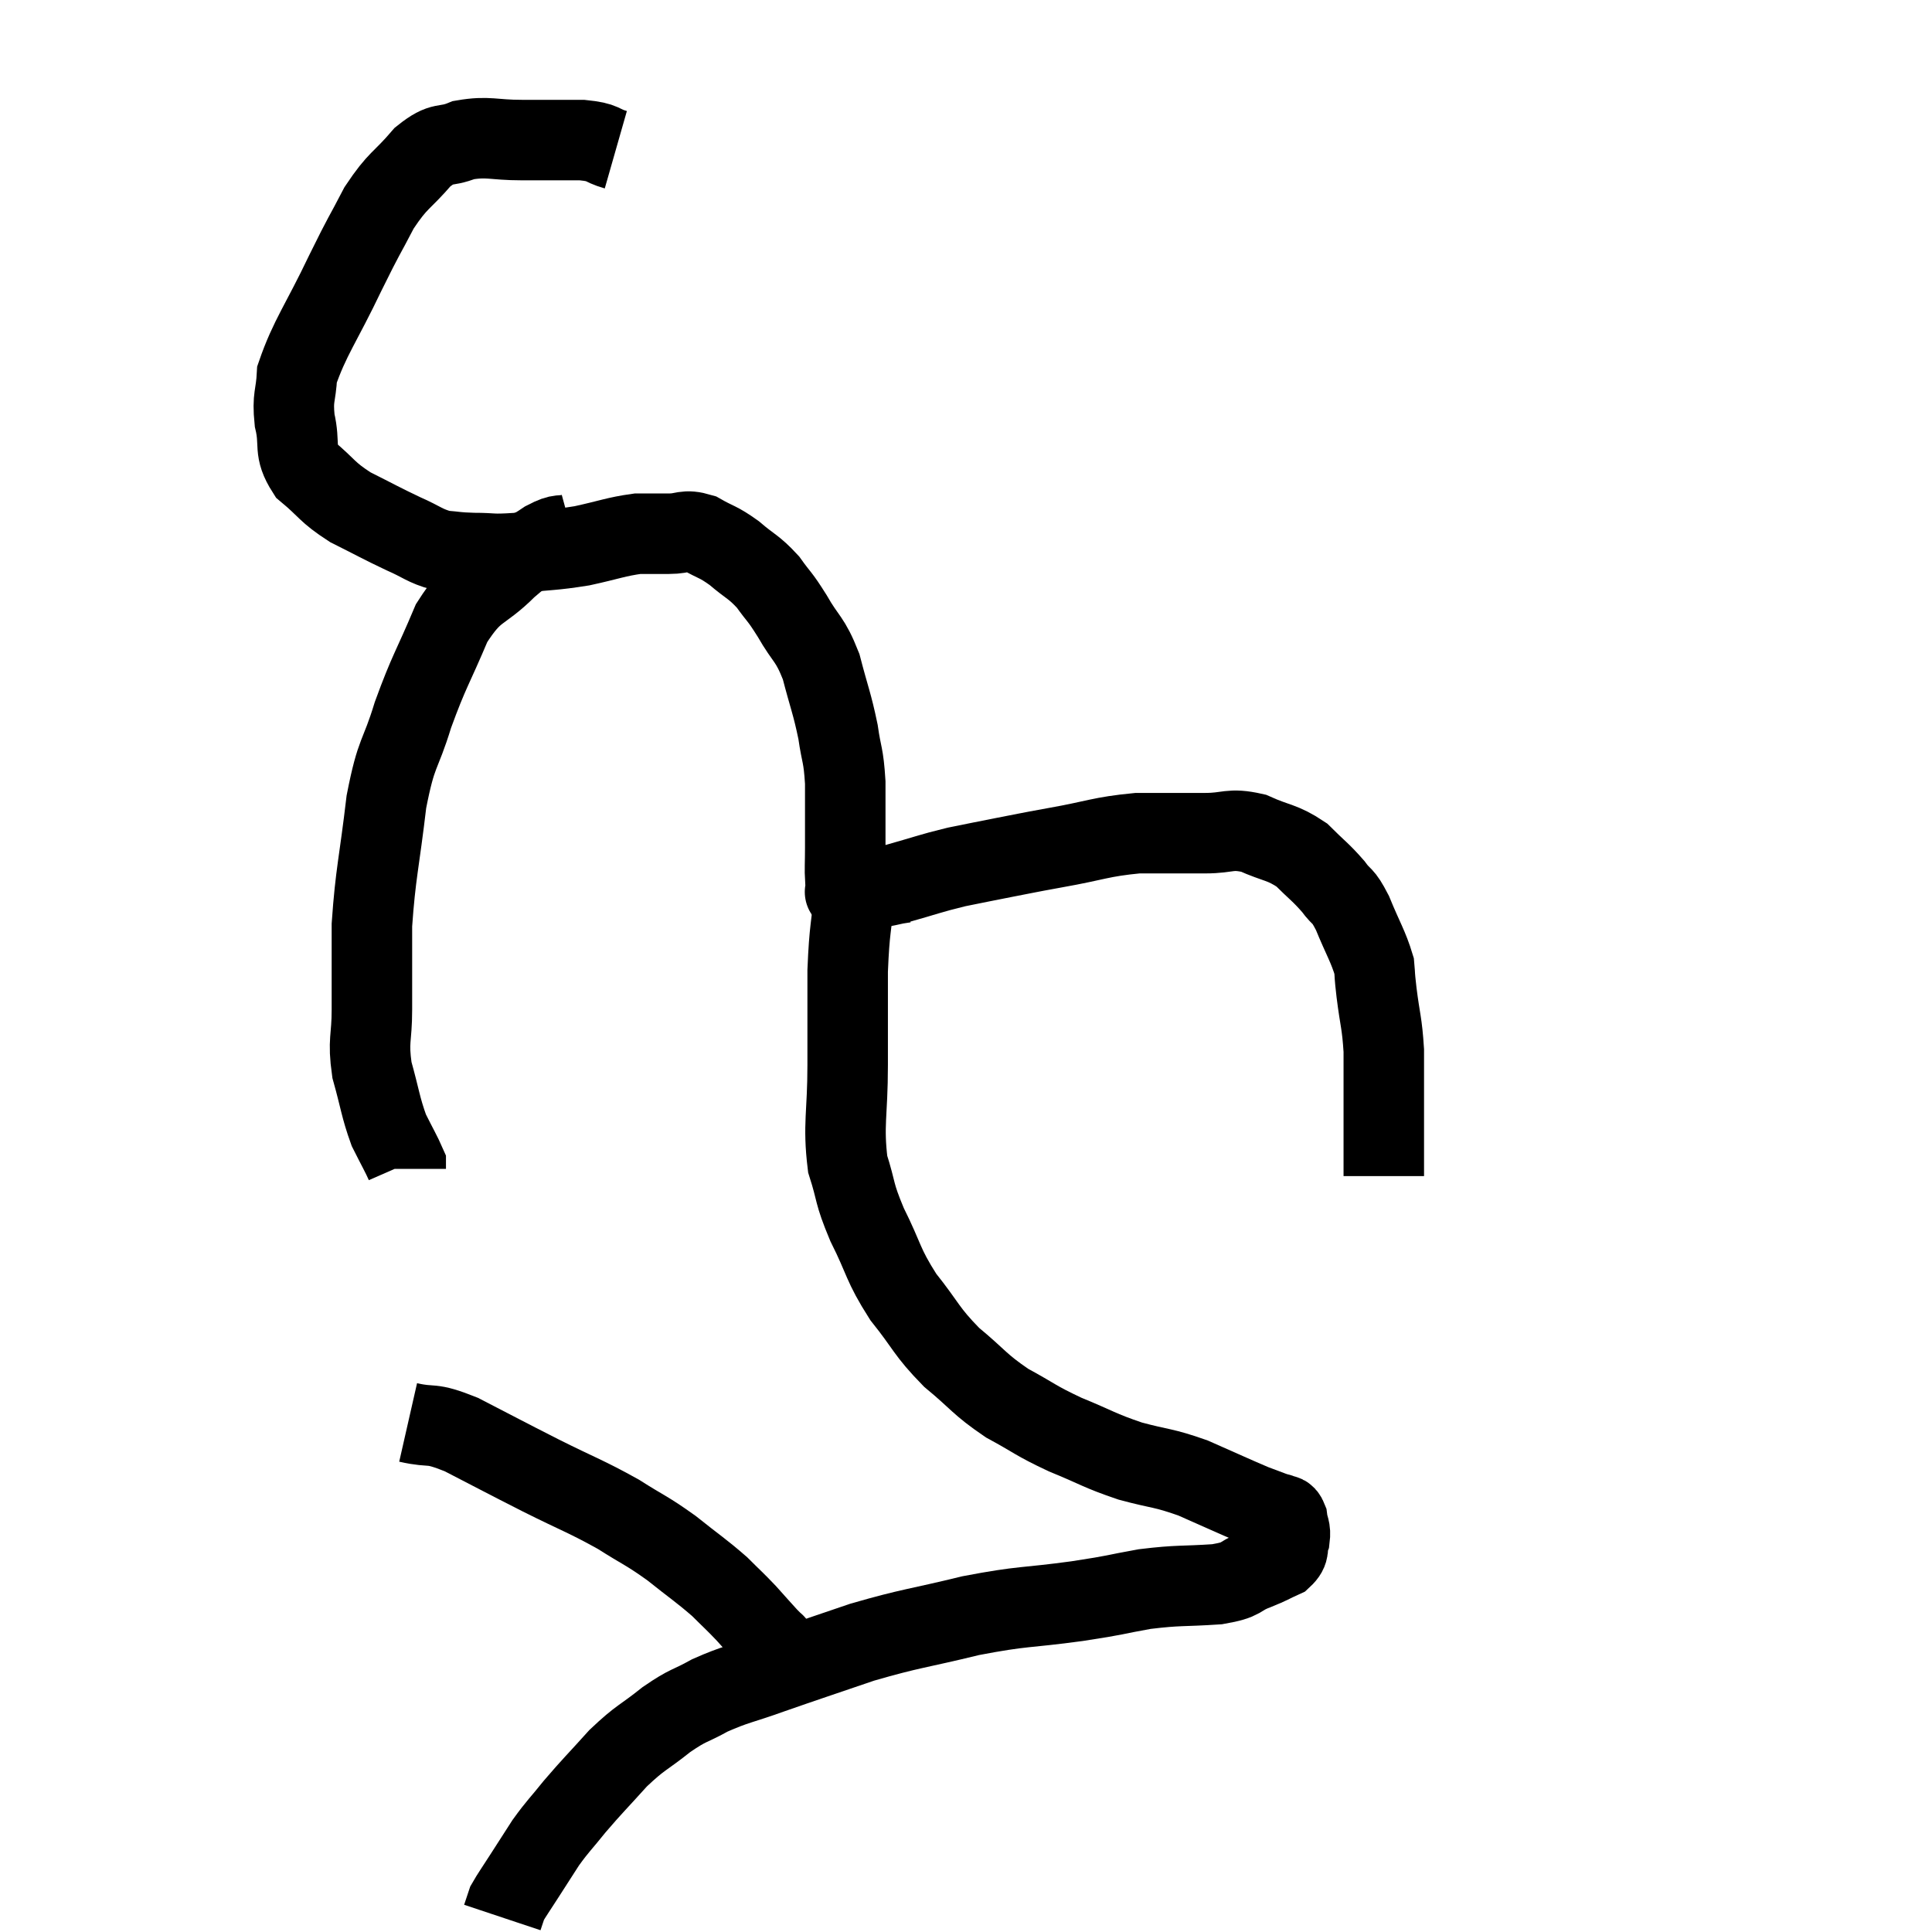 <svg width="48" height="48" viewBox="0 0 48 48" xmlns="http://www.w3.org/2000/svg"><path d="M 15.3 3.72 C 14.88 3.6, 15.045 3.54, 14.46 3.48 C 13.71 3.48, 13.695 3.48, 12.96 3.48 C 12.24 3.48, 12.135 3.375, 11.52 3.48 C 11.01 3.69, 11.025 3.48, 10.5 3.9 C 9.96 4.53, 9.9 4.44, 9.42 5.16 C 9 5.97, 9.09 5.745, 8.58 6.78 C 7.98 8.04, 7.695 8.385, 7.38 9.3 C 7.35 9.87, 7.26 9.84, 7.32 10.44 C 7.47 11.07, 7.275 11.16, 7.62 11.7 C 8.16 12.15, 8.1 12.21, 8.7 12.6 C 9.36 12.93, 9.45 12.99, 10.02 13.26 C 10.5 13.47, 10.545 13.56, 10.98 13.68 C 11.37 13.71, 11.295 13.725, 11.76 13.74 C 12.3 13.74, 12.165 13.785, 12.84 13.74 C 13.65 13.65, 13.71 13.68, 14.46 13.56 C 15.15 13.41, 15.3 13.335, 15.84 13.26 C 16.23 13.26, 16.23 13.26, 16.62 13.26 C 17.01 13.26, 16.995 13.14, 17.4 13.26 C 17.82 13.5, 17.82 13.44, 18.24 13.74 C 18.66 14.1, 18.72 14.07, 19.08 14.46 C 19.38 14.88, 19.35 14.775, 19.68 15.3 C 20.04 15.93, 20.115 15.84, 20.4 16.56 C 20.61 17.37, 20.67 17.46, 20.82 18.18 C 20.91 18.81, 20.955 18.72, 21 19.44 C 21 20.25, 21 20.46, 21 21.06 C 21 21.45, 20.985 21.6, 21 21.84 C 21.03 21.93, 21.045 21.975, 21.06 22.02 C 21.06 22.02, 21.06 22.02, 21.06 22.02 C 21.06 22.02, 21.045 21.99, 21.06 22.02 C 21.09 22.08, 21.105 22.11, 21.12 22.14 C 21.12 22.14, 20.835 22.185, 21.12 22.14 C 21.69 22.05, 21.6 22.11, 22.26 21.96 C 23.01 21.75, 23.085 21.705, 23.76 21.54 C 24.36 21.42, 24.345 21.42, 24.96 21.3 C 25.59 21.18, 25.395 21.21, 26.22 21.06 C 27.24 20.88, 27.33 20.79, 28.26 20.7 C 29.1 20.7, 29.22 20.7, 29.94 20.7 C 30.54 20.7, 30.54 20.565, 31.14 20.7 C 31.74 20.97, 31.845 20.91, 32.34 21.24 C 32.73 21.63, 32.805 21.66, 33.12 22.02 C 33.36 22.35, 33.345 22.185, 33.6 22.68 C 33.87 23.34, 33.99 23.505, 34.14 24 C 34.17 24.33, 34.14 24.135, 34.2 24.66 C 34.29 25.38, 34.335 25.395, 34.38 26.1 C 34.38 26.79, 34.38 26.805, 34.38 27.48 C 34.38 28.14, 34.38 28.365, 34.38 28.8 C 34.38 29.01, 34.38 29.115, 34.38 29.22 L 34.38 29.22" fill="none" stroke="black" stroke-width="2"></path><path d="M 14.22 13.26 C 13.89 13.35, 13.965 13.23, 13.56 13.44 C 13.08 13.77, 13.185 13.59, 12.6 14.1 C 11.91 14.79, 11.805 14.565, 11.22 15.48 C 10.74 16.62, 10.665 16.65, 10.26 17.76 C 9.93 18.84, 9.855 18.615, 9.6 19.92 C 9.42 21.45, 9.33 21.69, 9.24 22.98 C 9.24 24.03, 9.24 24.18, 9.24 25.08 C 9.24 25.83, 9.135 25.83, 9.24 26.58 C 9.45 27.33, 9.45 27.495, 9.66 28.08 C 9.87 28.5, 9.975 28.68, 10.08 28.92 C 10.08 28.98, 10.08 29.01, 10.08 29.04 C 10.08 29.04, 10.08 29.04, 10.08 29.04 L 10.08 29.04" fill="none" stroke="black" stroke-width="2"></path><path d="M 21.24 21.3 C 21.24 21.69, 21.285 21.375, 21.24 22.08 C 21.15 23.1, 21.105 23.025, 21.06 24.12 C 21.06 25.29, 21.06 25.26, 21.06 26.46 C 21.06 27.69, 20.94 27.93, 21.06 28.92 C 21.3 29.67, 21.195 29.595, 21.54 30.42 C 21.99 31.32, 21.915 31.395, 22.44 32.22 C 23.04 32.97, 22.995 33.06, 23.64 33.72 C 24.33 34.29, 24.315 34.38, 25.02 34.86 C 25.74 35.25, 25.695 35.28, 26.46 35.64 C 27.27 35.97, 27.285 36.03, 28.08 36.3 C 28.86 36.51, 28.875 36.45, 29.64 36.72 C 30.39 37.05, 30.645 37.17, 31.14 37.38 C 31.38 37.47, 31.455 37.5, 31.62 37.56 C 31.71 37.59, 31.755 37.605, 31.8 37.62 C 31.8 37.62, 31.755 37.59, 31.8 37.62 C 31.89 37.68, 31.92 37.59, 31.98 37.74 C 32.01 37.98, 32.07 37.98, 32.04 38.22 C 31.95 38.46, 32.07 38.505, 31.86 38.7 C 31.53 38.85, 31.605 38.835, 31.2 39 C 30.72 39.18, 30.93 39.24, 30.24 39.36 C 29.34 39.42, 29.31 39.375, 28.44 39.48 C 27.6 39.63, 27.84 39.615, 26.76 39.78 C 25.44 39.96, 25.455 39.885, 24.12 40.14 C 22.77 40.47, 22.665 40.44, 21.42 40.8 C 20.28 41.19, 20.085 41.25, 19.14 41.58 C 18.39 41.85, 18.285 41.835, 17.64 42.12 C 17.1 42.42, 17.13 42.33, 16.56 42.72 C 15.96 43.2, 15.93 43.14, 15.36 43.68 C 14.82 44.28, 14.73 44.355, 14.28 44.88 C 13.92 45.33, 13.875 45.345, 13.56 45.78 C 13.29 46.2, 13.26 46.245, 13.02 46.62 C 12.81 46.95, 12.72 47.07, 12.6 47.28 C 12.57 47.37, 12.57 47.37, 12.54 47.46 C 12.51 47.55, 12.495 47.595, 12.48 47.64 L 12.48 47.64" fill="none" stroke="black" stroke-width="2"></path><path d="M 10.14 35.34 C 10.8 35.49, 10.635 35.31, 11.46 35.64 C 12.45 36.15, 12.465 36.165, 13.44 36.66 C 14.4 37.14, 14.55 37.17, 15.36 37.62 C 16.02 38.04, 16.05 38.01, 16.68 38.46 C 17.28 38.94, 17.415 39.015, 17.88 39.42 C 18.21 39.75, 18.24 39.765, 18.54 40.08 C 18.81 40.38, 18.9 40.485, 19.08 40.68 C 19.17 40.77, 19.215 40.815, 19.26 40.86 C 19.26 40.86, 19.23 40.815, 19.26 40.86 C 19.32 40.95, 19.35 40.995, 19.38 41.04 C 19.38 41.04, 19.38 41.04, 19.38 41.04 L 19.38 41.04" fill="none" stroke="black" stroke-width="2"></path></svg>